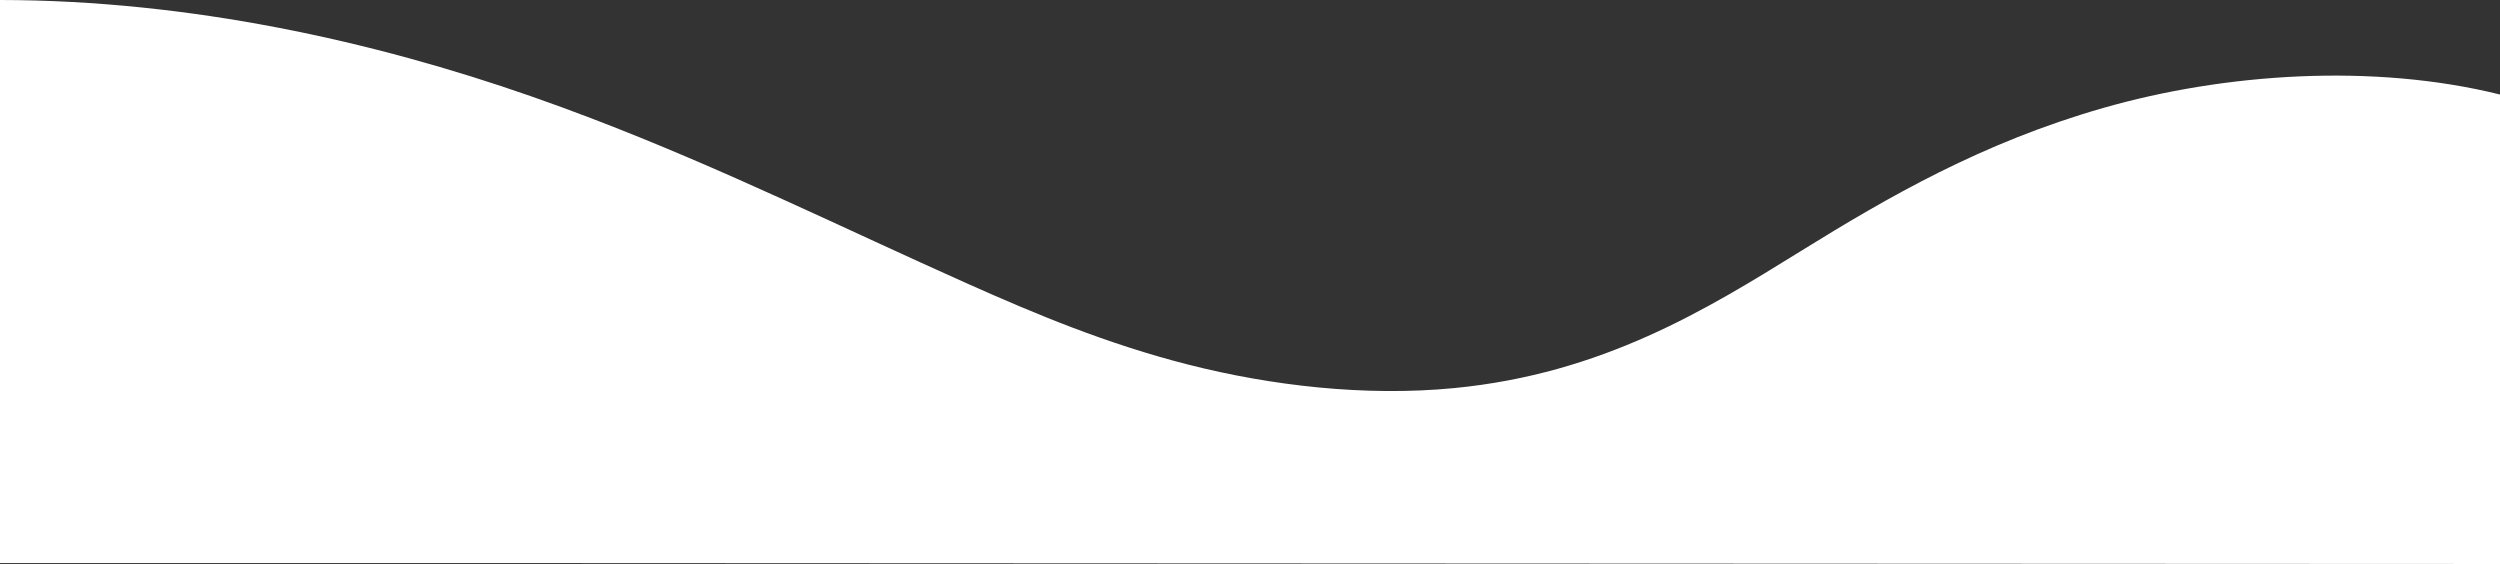 <svg xmlns="http://www.w3.org/2000/svg" width="2457.892" height="554.485" viewBox="0 0 2457.892 554.485">
  <rect x="0" y="0" width="2457.892" height="554.485" fill="#333333" stroke="none"/>
  <path id="Path_10648" data-name="Path 10648" d="M2382.838,805.9,458.545,805.01h-533.6v-553.6c187.222.247,367.641,40.727,522.107,94.649q30.331,10.584,59.641,21.821C636.581,417.523,753.367,475.5,875.511,530.011c67.417,30.088,137.453,59.467,217.956,79.939s173.19,31.554,261.075,23.024c146.223-14.189,248.087-77.231,341.014-134.781,86.185-53.373,177.971-106.513,297.3-140.673S2258,313.386,2382.838,344.345Z" transform="translate(75.054 -251.412)" fill="#fff"/>
</svg>
